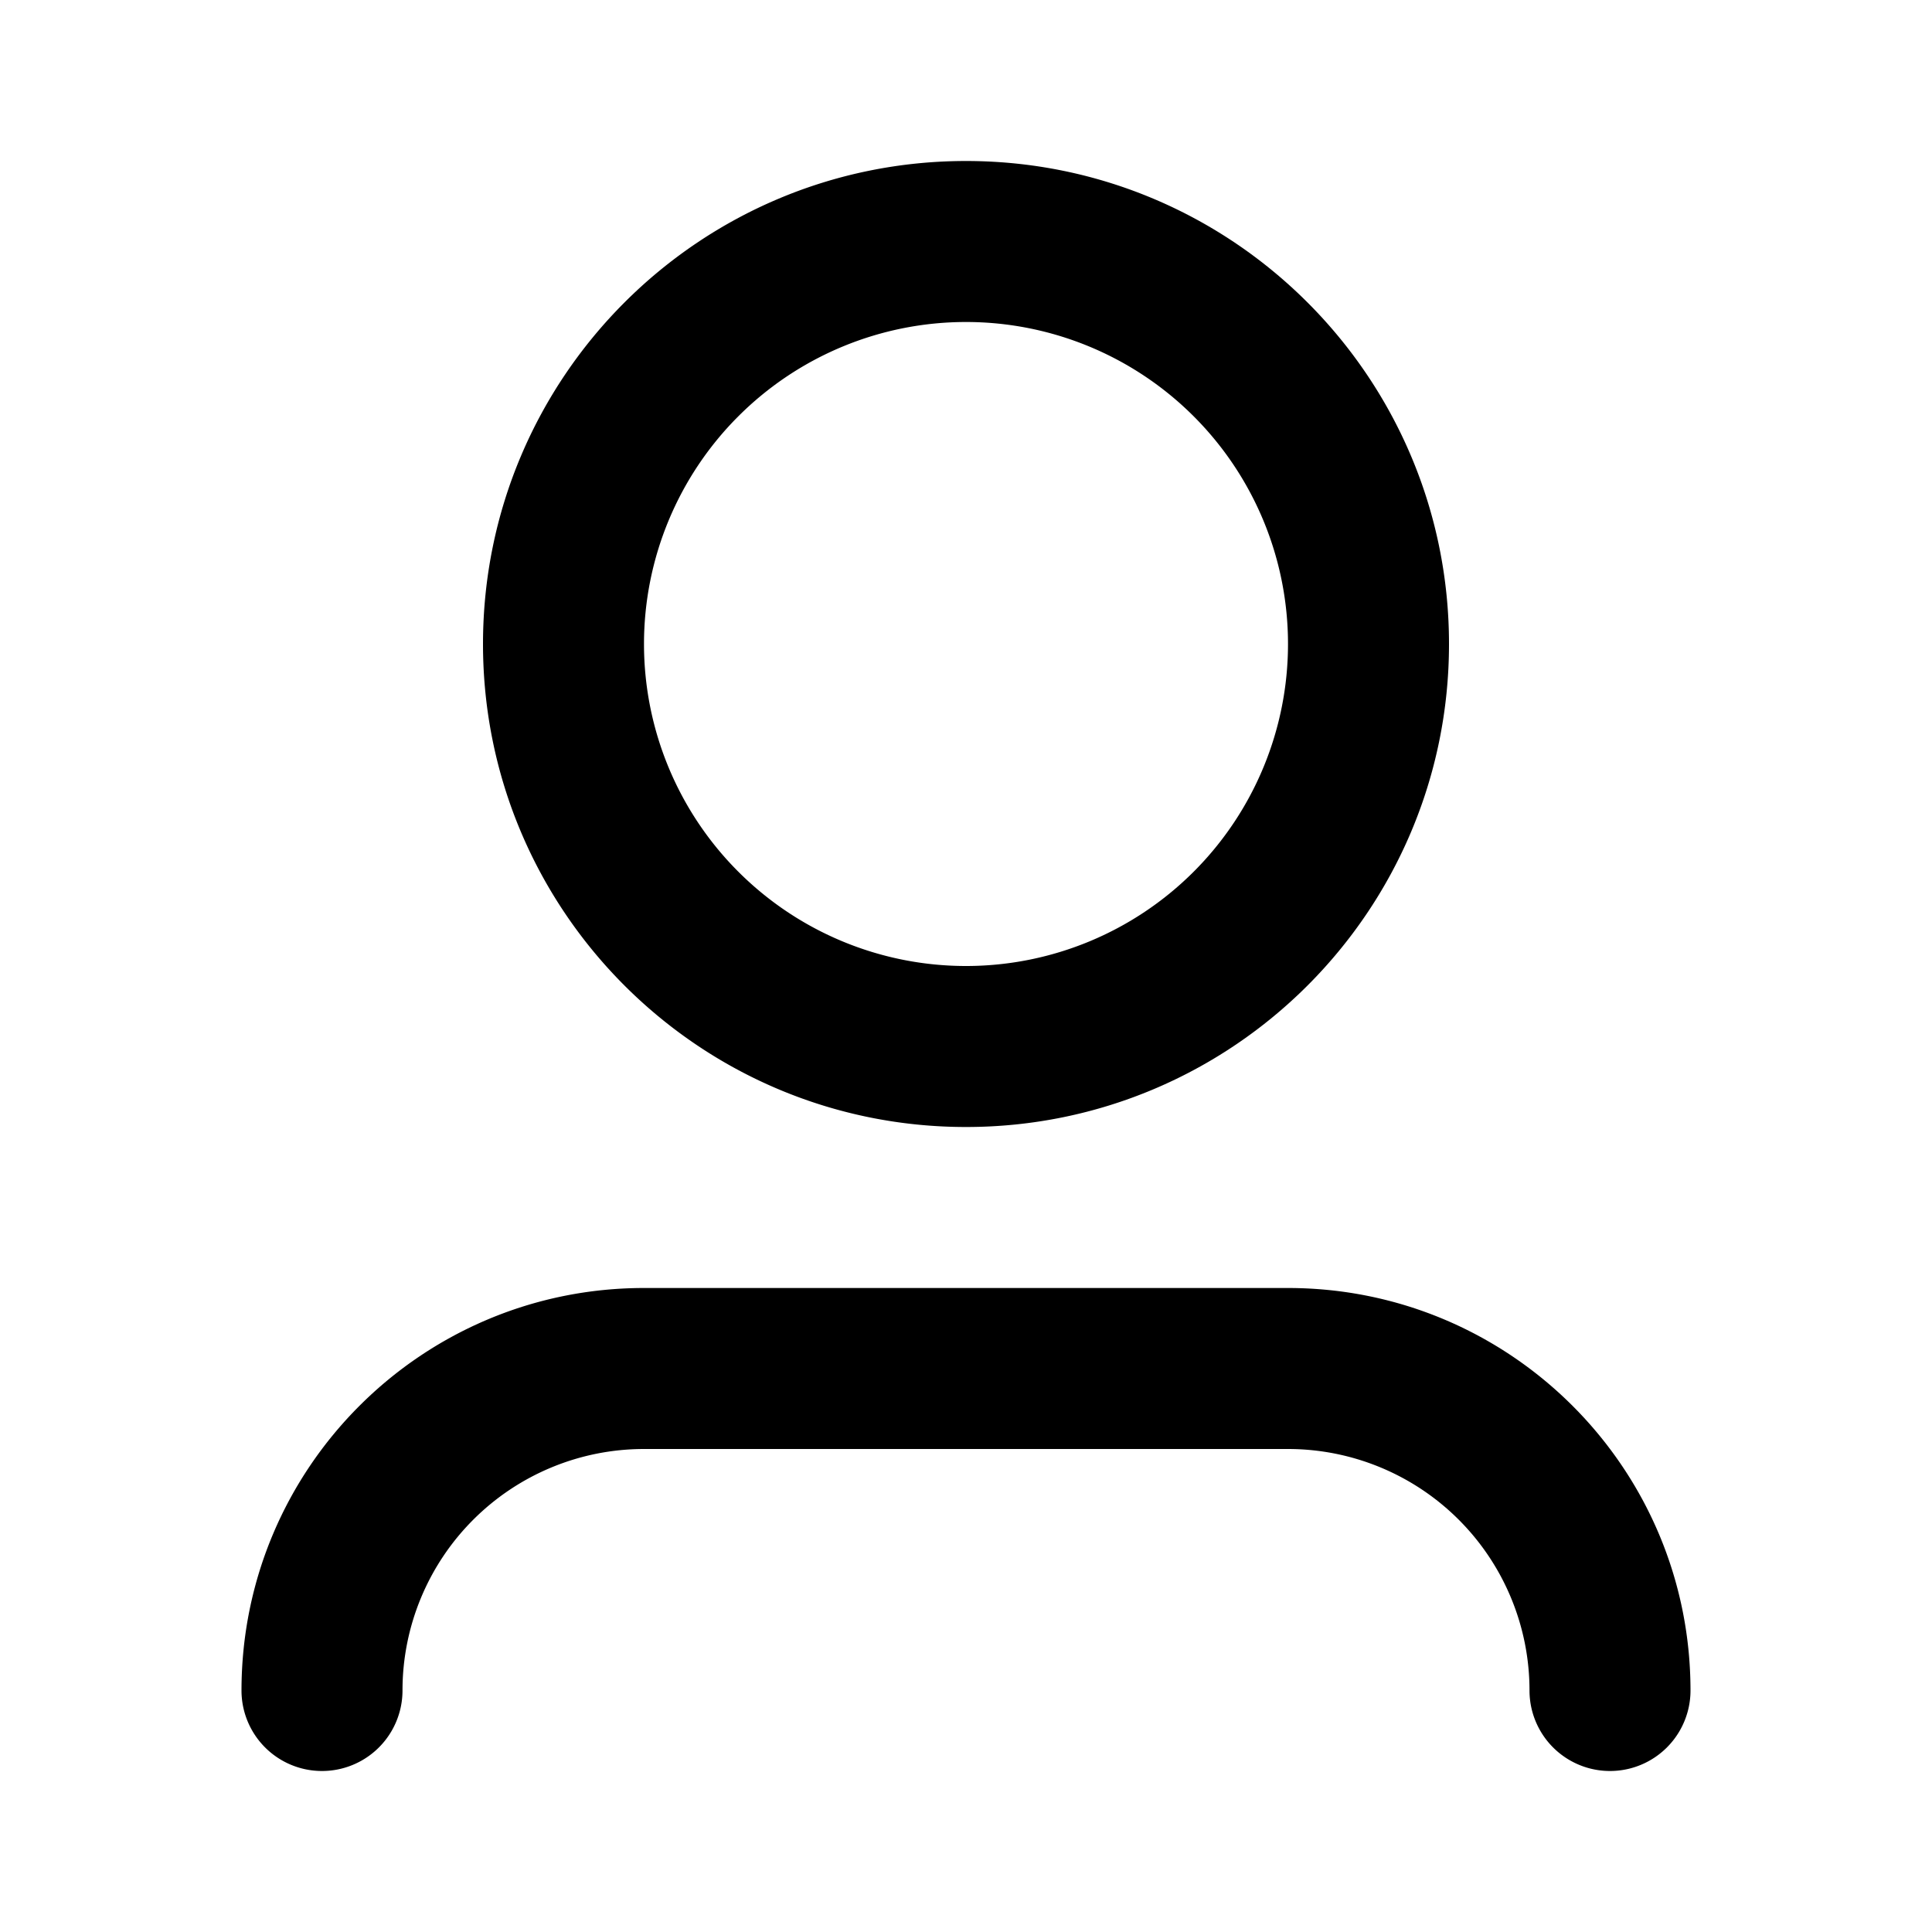<svg width="48" height="48" viewBox="0 0 48 48" fill="none" xmlns="http://www.w3.org/2000/svg"><path d="M24 8a8 8 0 1 0 0 16 8 8 0 0 0 0-16zm-12 8c0-6.627 5.373-12 12-12s12 5.373 12 12-5.373 12-12 12-12-5.373-12-12zm4 20a6 6 0 0 0-6 6 2 2 0 1 1-4 0c0-5.523 4.477-10 10-10h16c5.523 0 10 4.477 10 10a2 2 0 1 1-4 0 6 6 0 0 0-6-6H16z" fill="currentColor"/></svg>